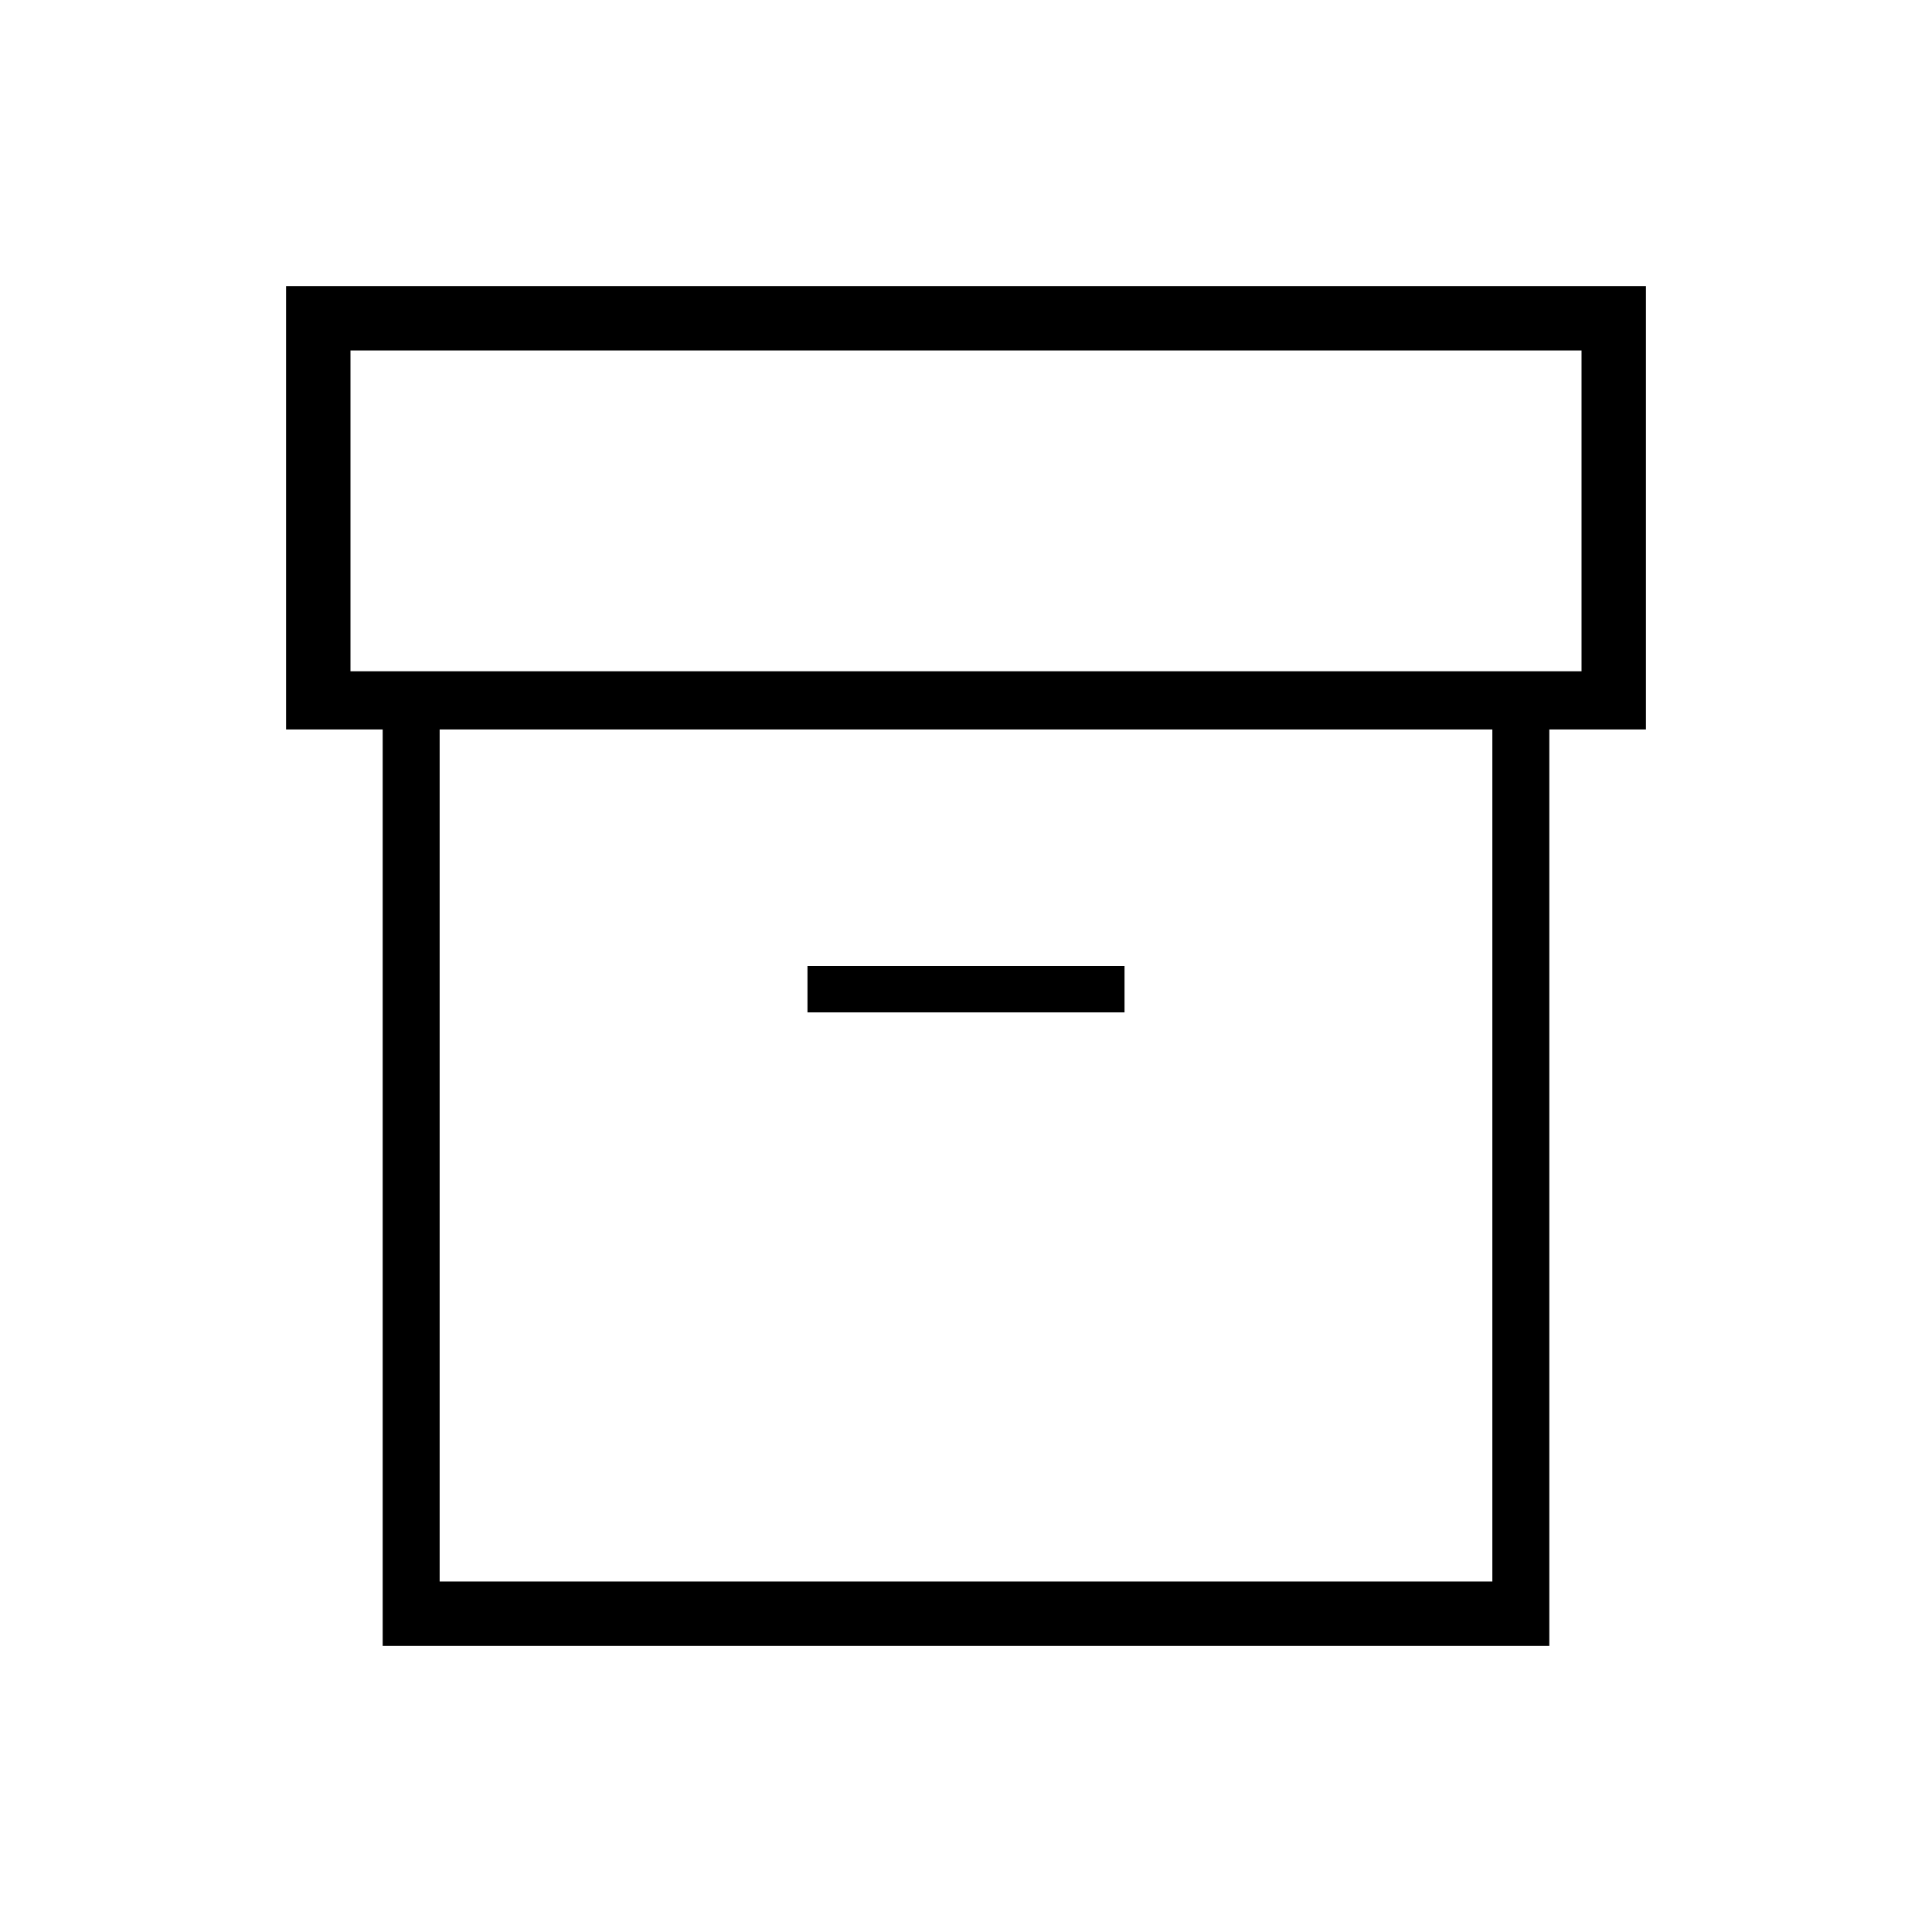 <svg xmlns="http://www.w3.org/2000/svg" height="20" viewBox="0 -960 960 960" width="20"><path d="M190.15-142.15v-455.39h-48v-220.31h675.7v220.31h-48v455.39h-579.7Zm28.31-32h523.08v-423.39H218.46v423.39Zm-44.31-452.31h611.7v-159.39h-611.7v159.39Zm227.08 169.5h157.54V-480H401.23v23.04ZM480-386.04Z"/></svg>